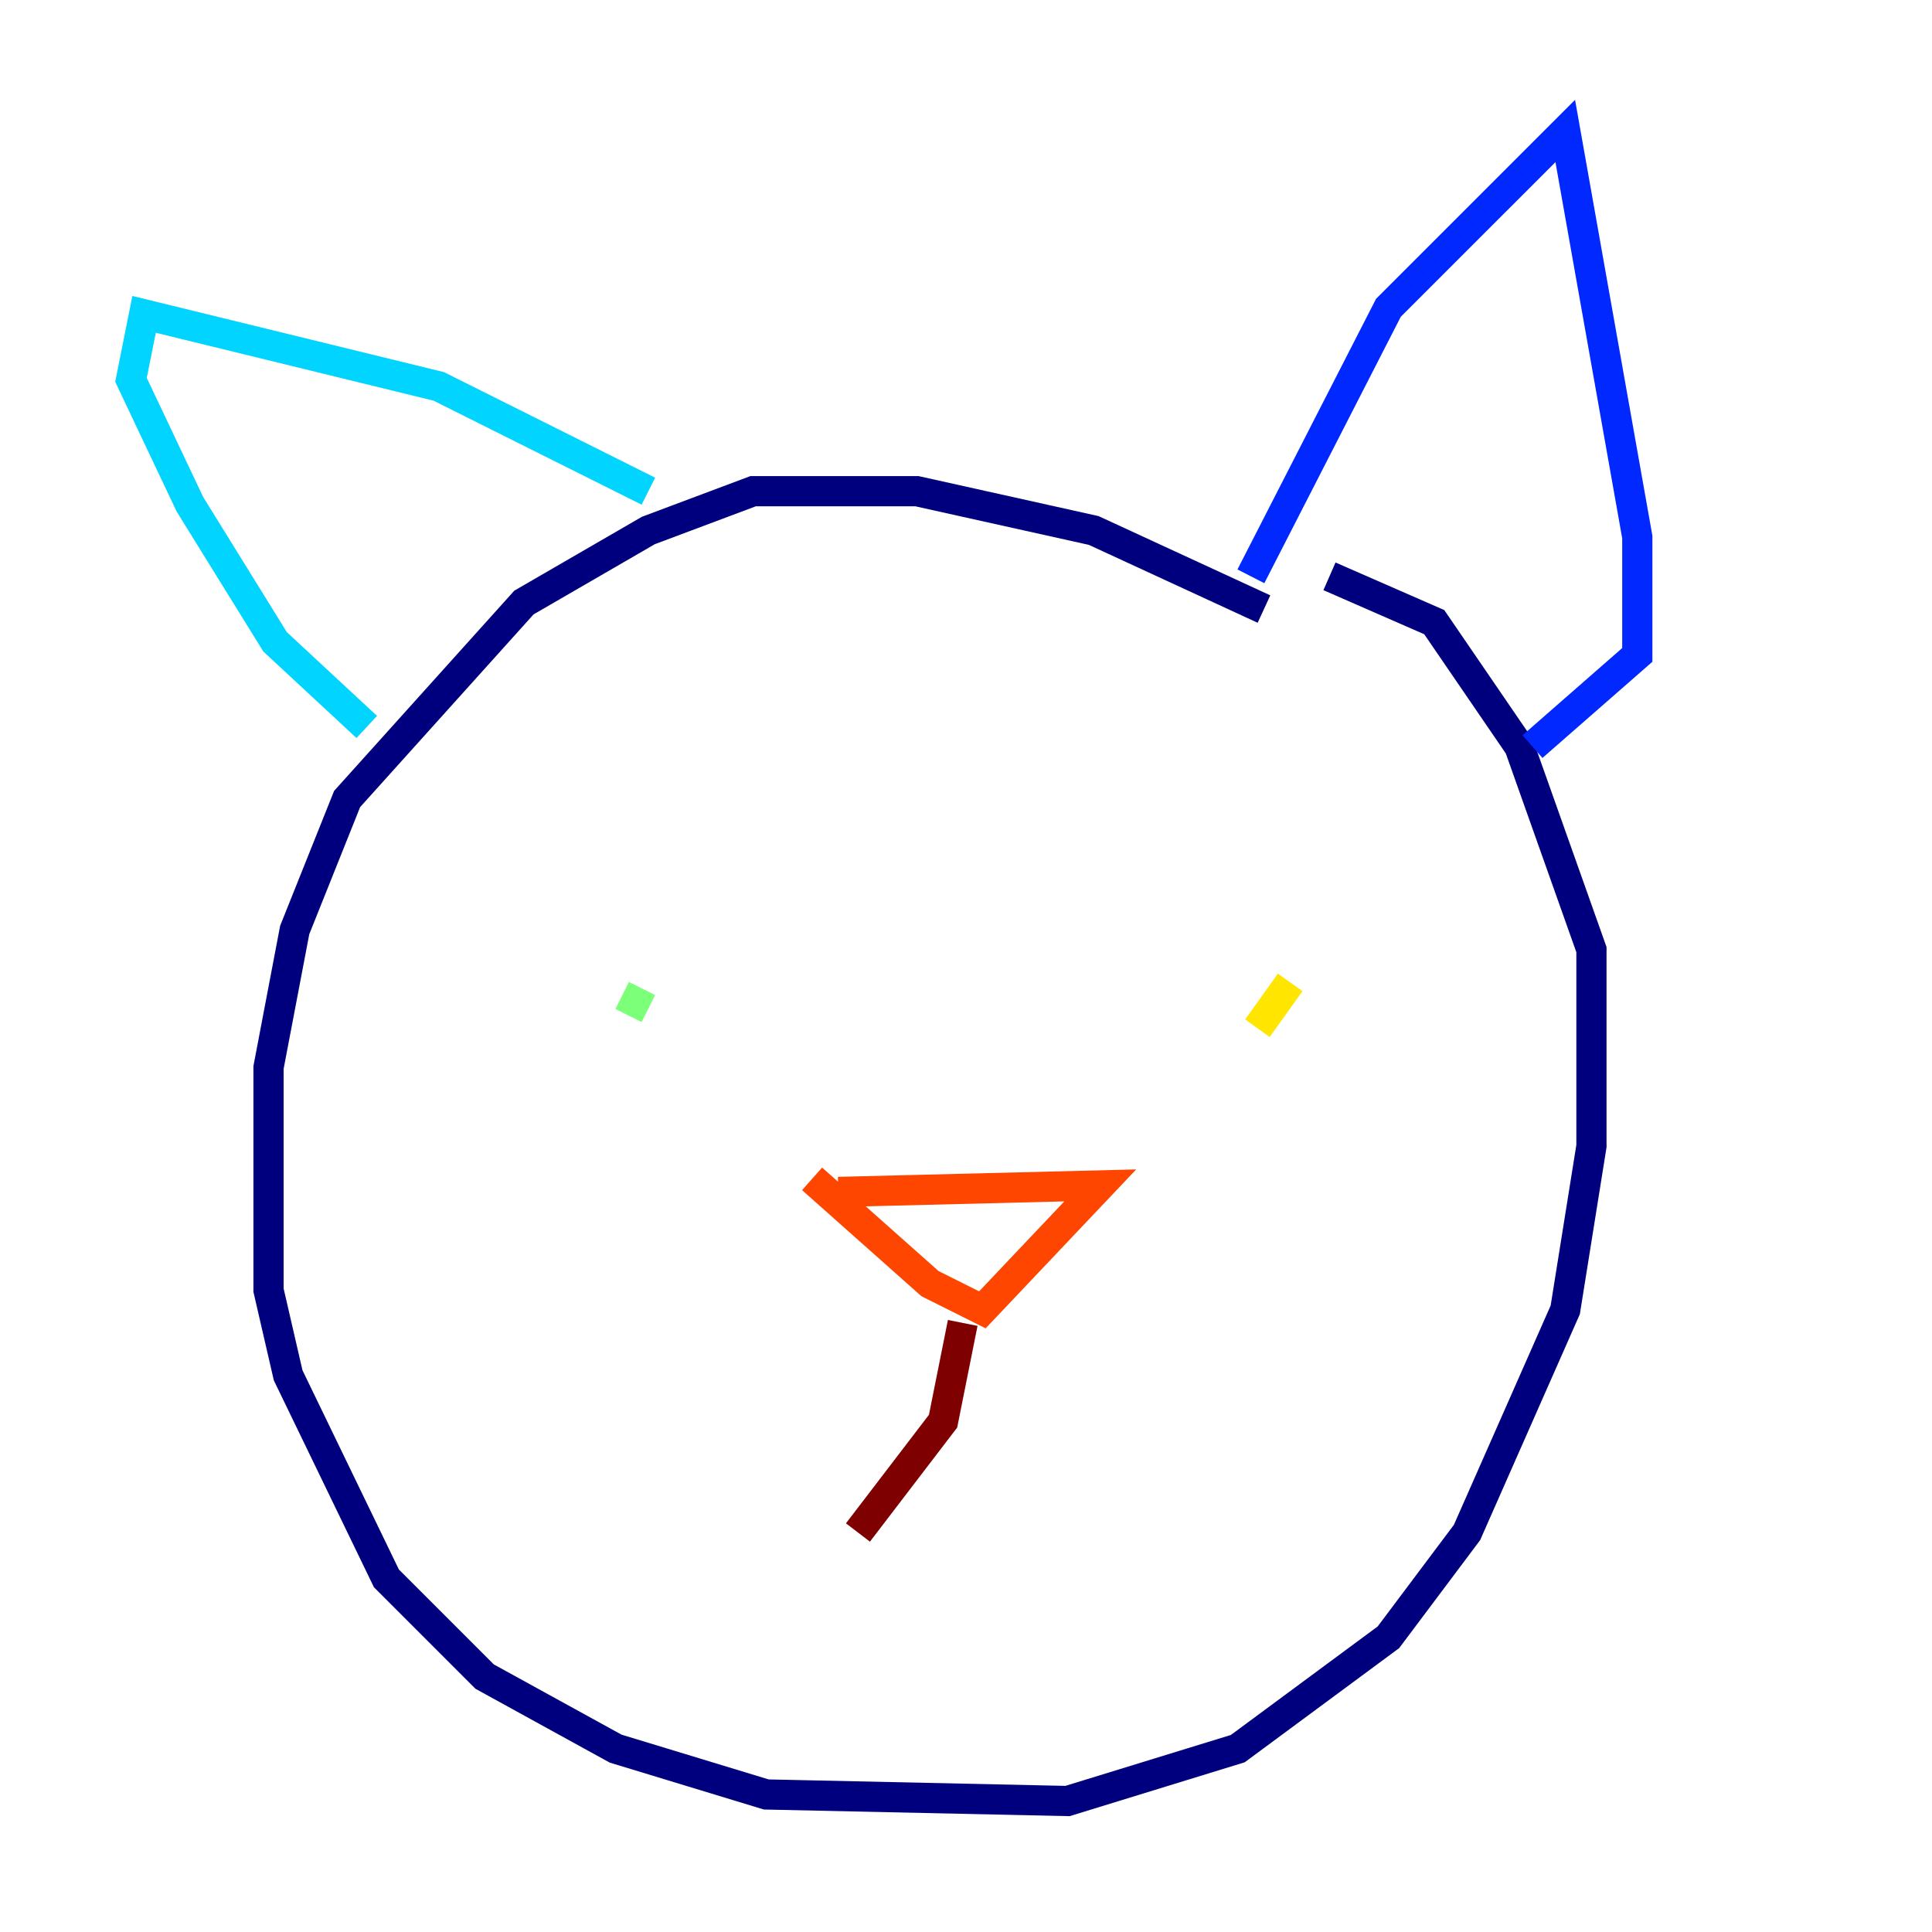 <?xml version="1.0" encoding="utf-8" ?>
<svg baseProfile="tiny" height="128" version="1.2" viewBox="0,0,128,128" width="128" xmlns="http://www.w3.org/2000/svg" xmlns:ev="http://www.w3.org/2001/xml-events" xmlns:xlink="http://www.w3.org/1999/xlink"><defs /><polyline fill="none" points="83.742,40.352 72.461,35.146 60.746,32.542 49.898,32.542 42.956,35.146 34.712,39.919 22.997,52.936 19.525,61.614 17.79,70.725 17.79,85.478 19.091,91.119 25.6,104.57 32.108,111.078 40.786,115.851 50.766,118.888 70.725,119.322 82.007,115.851 91.986,108.475 97.193,101.532 103.702,86.78 105.437,75.932 105.437,62.915 100.664,49.464 95.024,41.22 88.081,38.183" stroke="#00007f" stroke-width="2" /><polyline fill="none" points="82.875,38.183 91.986,20.393 103.702,8.678 108.475,35.58 108.475,43.39 101.532,49.464" stroke="#0028ff" stroke-width="2" /><polyline fill="none" points="42.956,32.542 29.071,25.6 9.546,20.827 8.678,25.166 12.583,33.41 18.224,42.522 24.298,48.163" stroke="#00d4ff" stroke-width="2" /><polyline fill="none" points="42.956,66.82 41.22,65.953" stroke="#7cff79" stroke-width="2" /><polyline fill="none" points="85.478,65.085 83.308,68.122" stroke="#ffe500" stroke-width="2" /><polyline fill="none" points="55.539,78.969 72.895,78.536 65.085,86.78 61.614,85.044 53.803,78.102" stroke="#ff4600" stroke-width="2" /><polyline fill="none" points="63.783,87.647 62.481,94.156 56.841,101.532" stroke="#7f0000" stroke-width="2" /></svg>